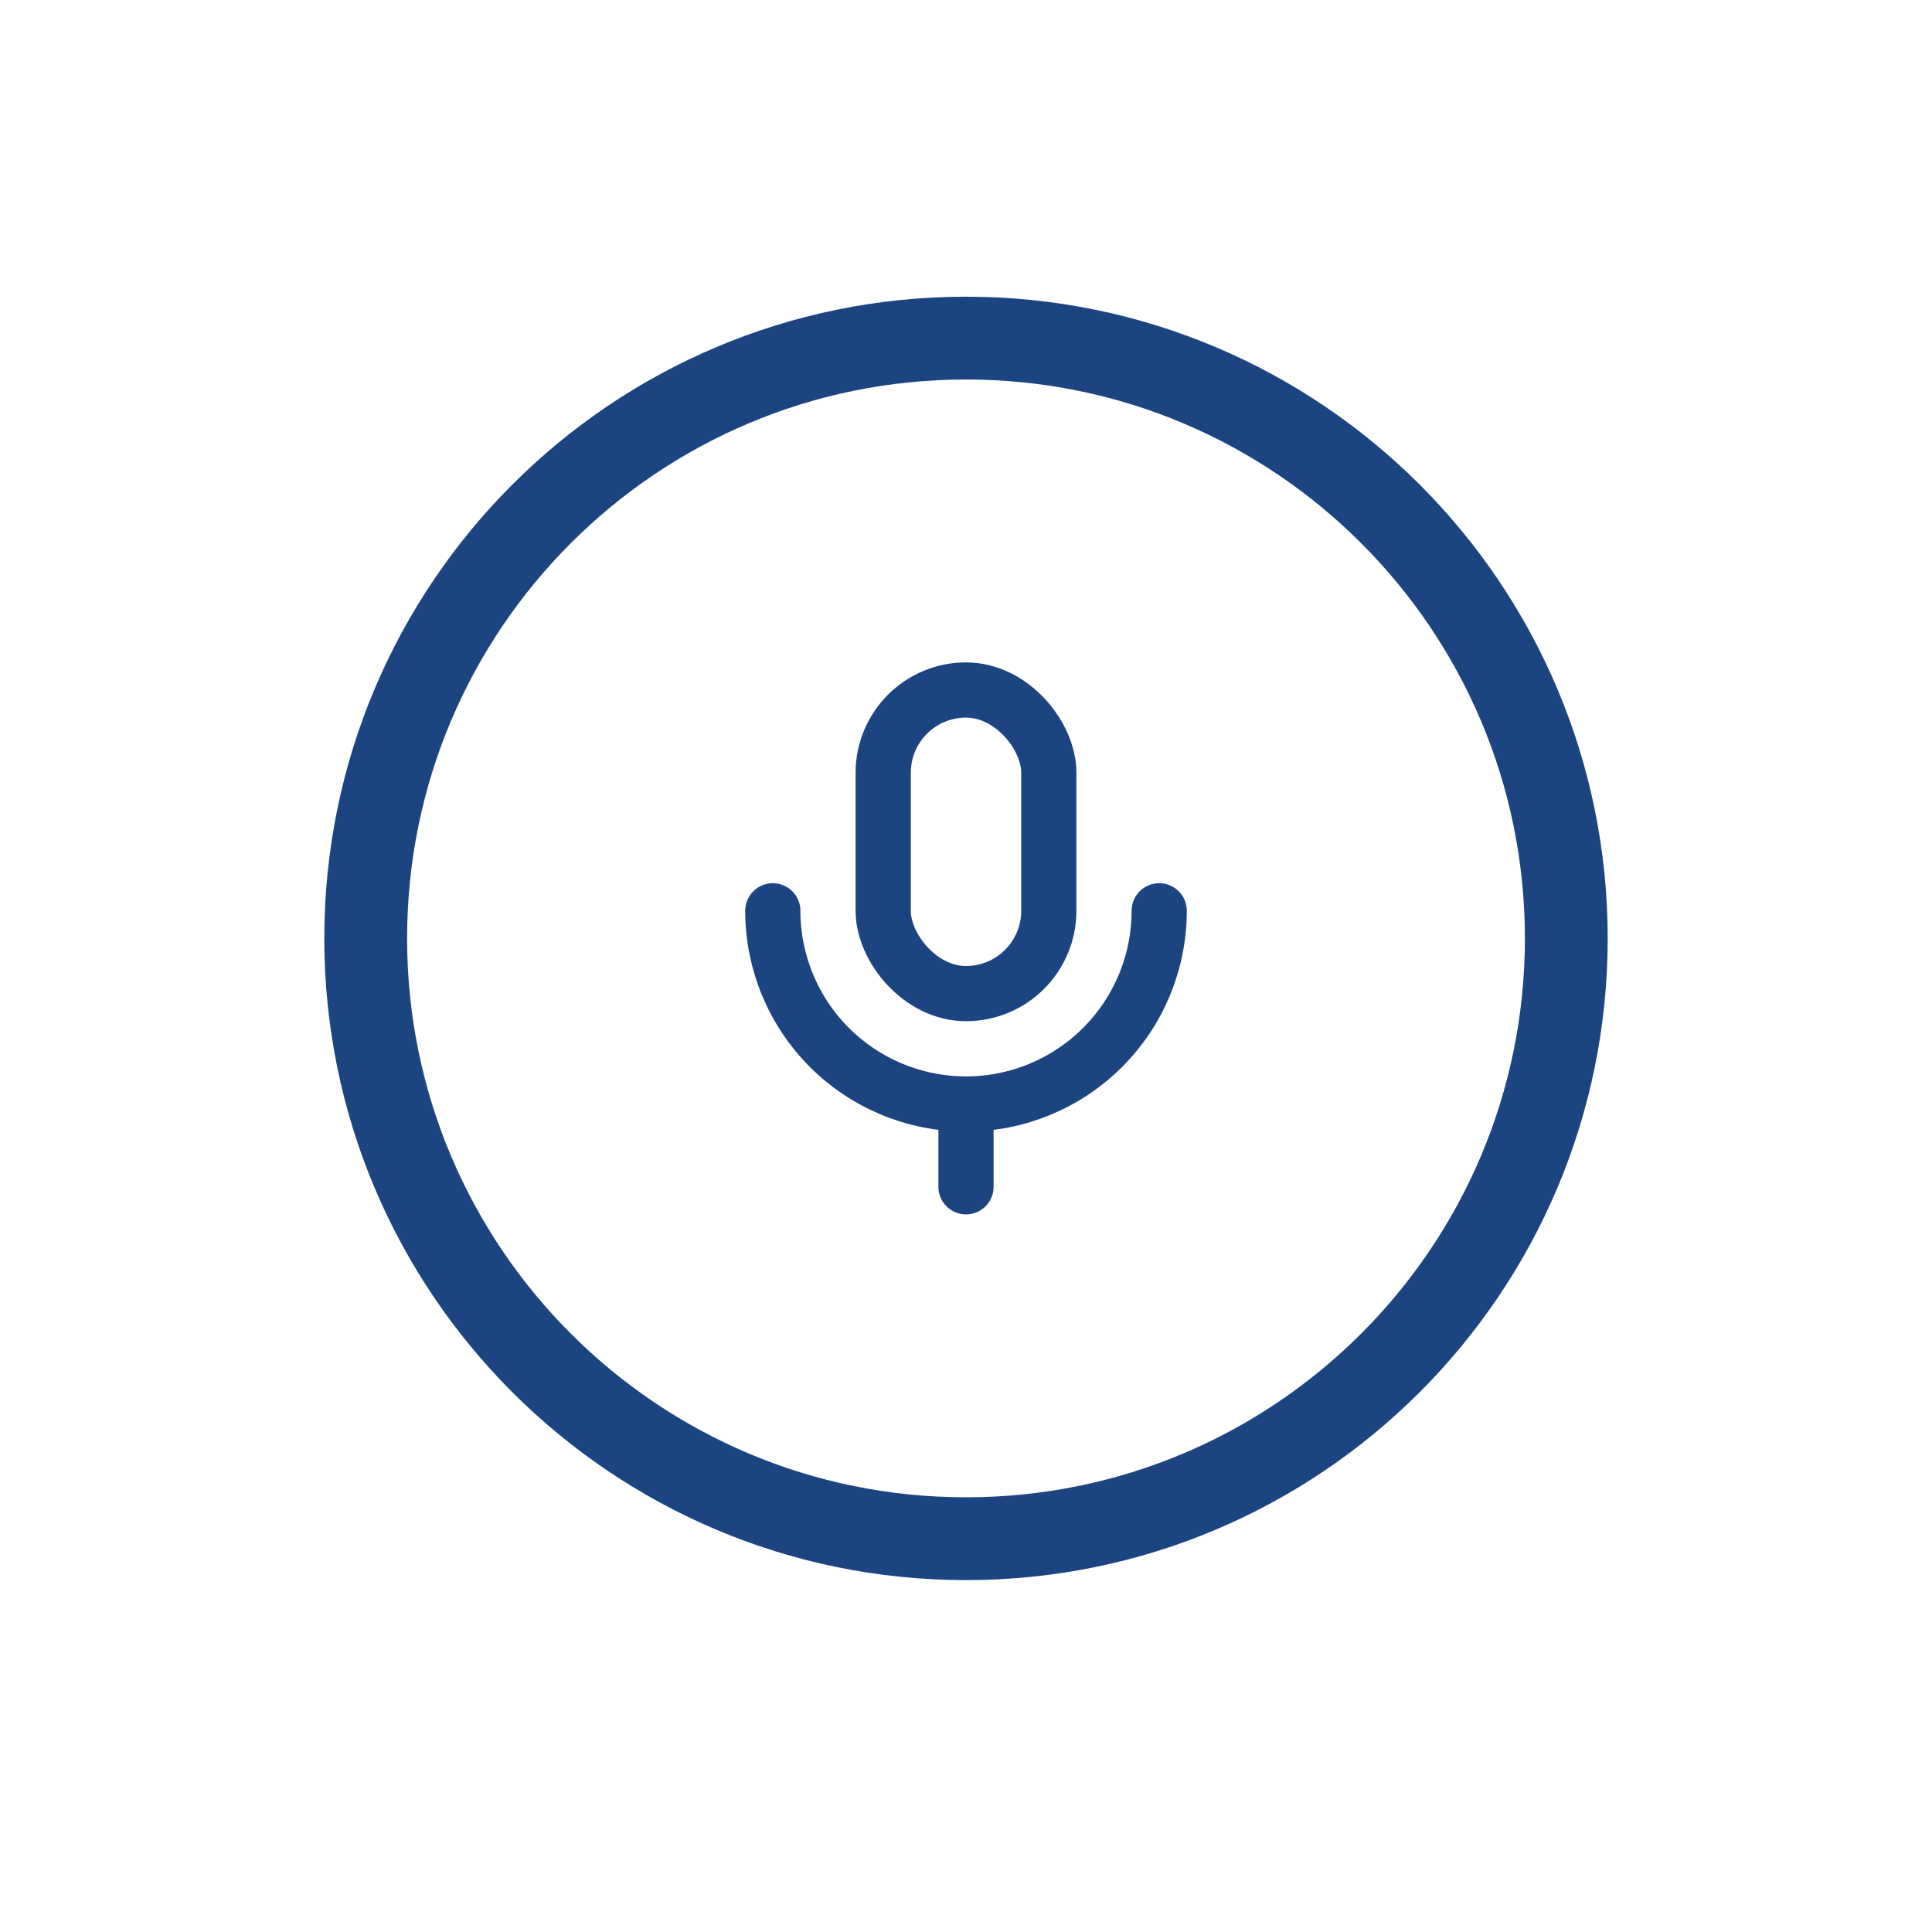 <svg width="70" height="70" viewBox="0 0 70 70" fill="none" xmlns="http://www.w3.org/2000/svg">
<g filter="url(#filter0_d_80_582)">
<circle cx="35" cy="33" r="32" fill="white"/>
</g>
<path d="M35 12.25C22.988 12.25 13.25 21.988 13.25 34C13.25 46.012 22.988 55.75 35 55.75C47.012 55.75 56.75 46.012 56.75 34C56.75 21.988 47.012 12.25 35 12.25Z" fill="white" stroke="#1C4481" stroke-width="3"/>
<rect x="32" y="25" width="6" height="11" rx="3" stroke="#1C4481" stroke-width="2" stroke-linejoin="round"/>
<path d="M28 33C28 34.856 28.738 36.637 30.05 37.95C31.363 39.263 33.144 40 35 40C36.856 40 38.637 39.263 39.95 37.95C41.263 36.637 42 34.856 42 33" stroke="#1C4481" stroke-width="2" stroke-linecap="round" stroke-linejoin="round"/>
<path d="M35 43V41" stroke="#1C4481" stroke-width="2" stroke-linecap="round" stroke-linejoin="round"/>
<defs>
<filter id="filter0_d_80_582" x="0" y="0" width="70" height="70" filterUnits="userSpaceOnUse" color-interpolation-filters="sRGB">
<feFlood flood-opacity="0" result="BackgroundImageFix"/>
<feColorMatrix in="SourceAlpha" type="matrix" values="0 0 0 0 0 0 0 0 0 0 0 0 0 0 0 0 0 0 127 0" result="hardAlpha"/>
<feOffset dy="2"/>
<feGaussianBlur stdDeviation="1.5"/>
<feComposite in2="hardAlpha" operator="out"/>
<feColorMatrix type="matrix" values="0 0 0 0 0 0 0 0 0 0 0 0 0 0 0 0 0 0 0.12 0"/>
<feBlend mode="normal" in2="BackgroundImageFix" result="effect1_dropShadow_80_582"/>
<feBlend mode="normal" in="SourceGraphic" in2="effect1_dropShadow_80_582" result="shape"/>
</filter>
</defs>
</svg>

